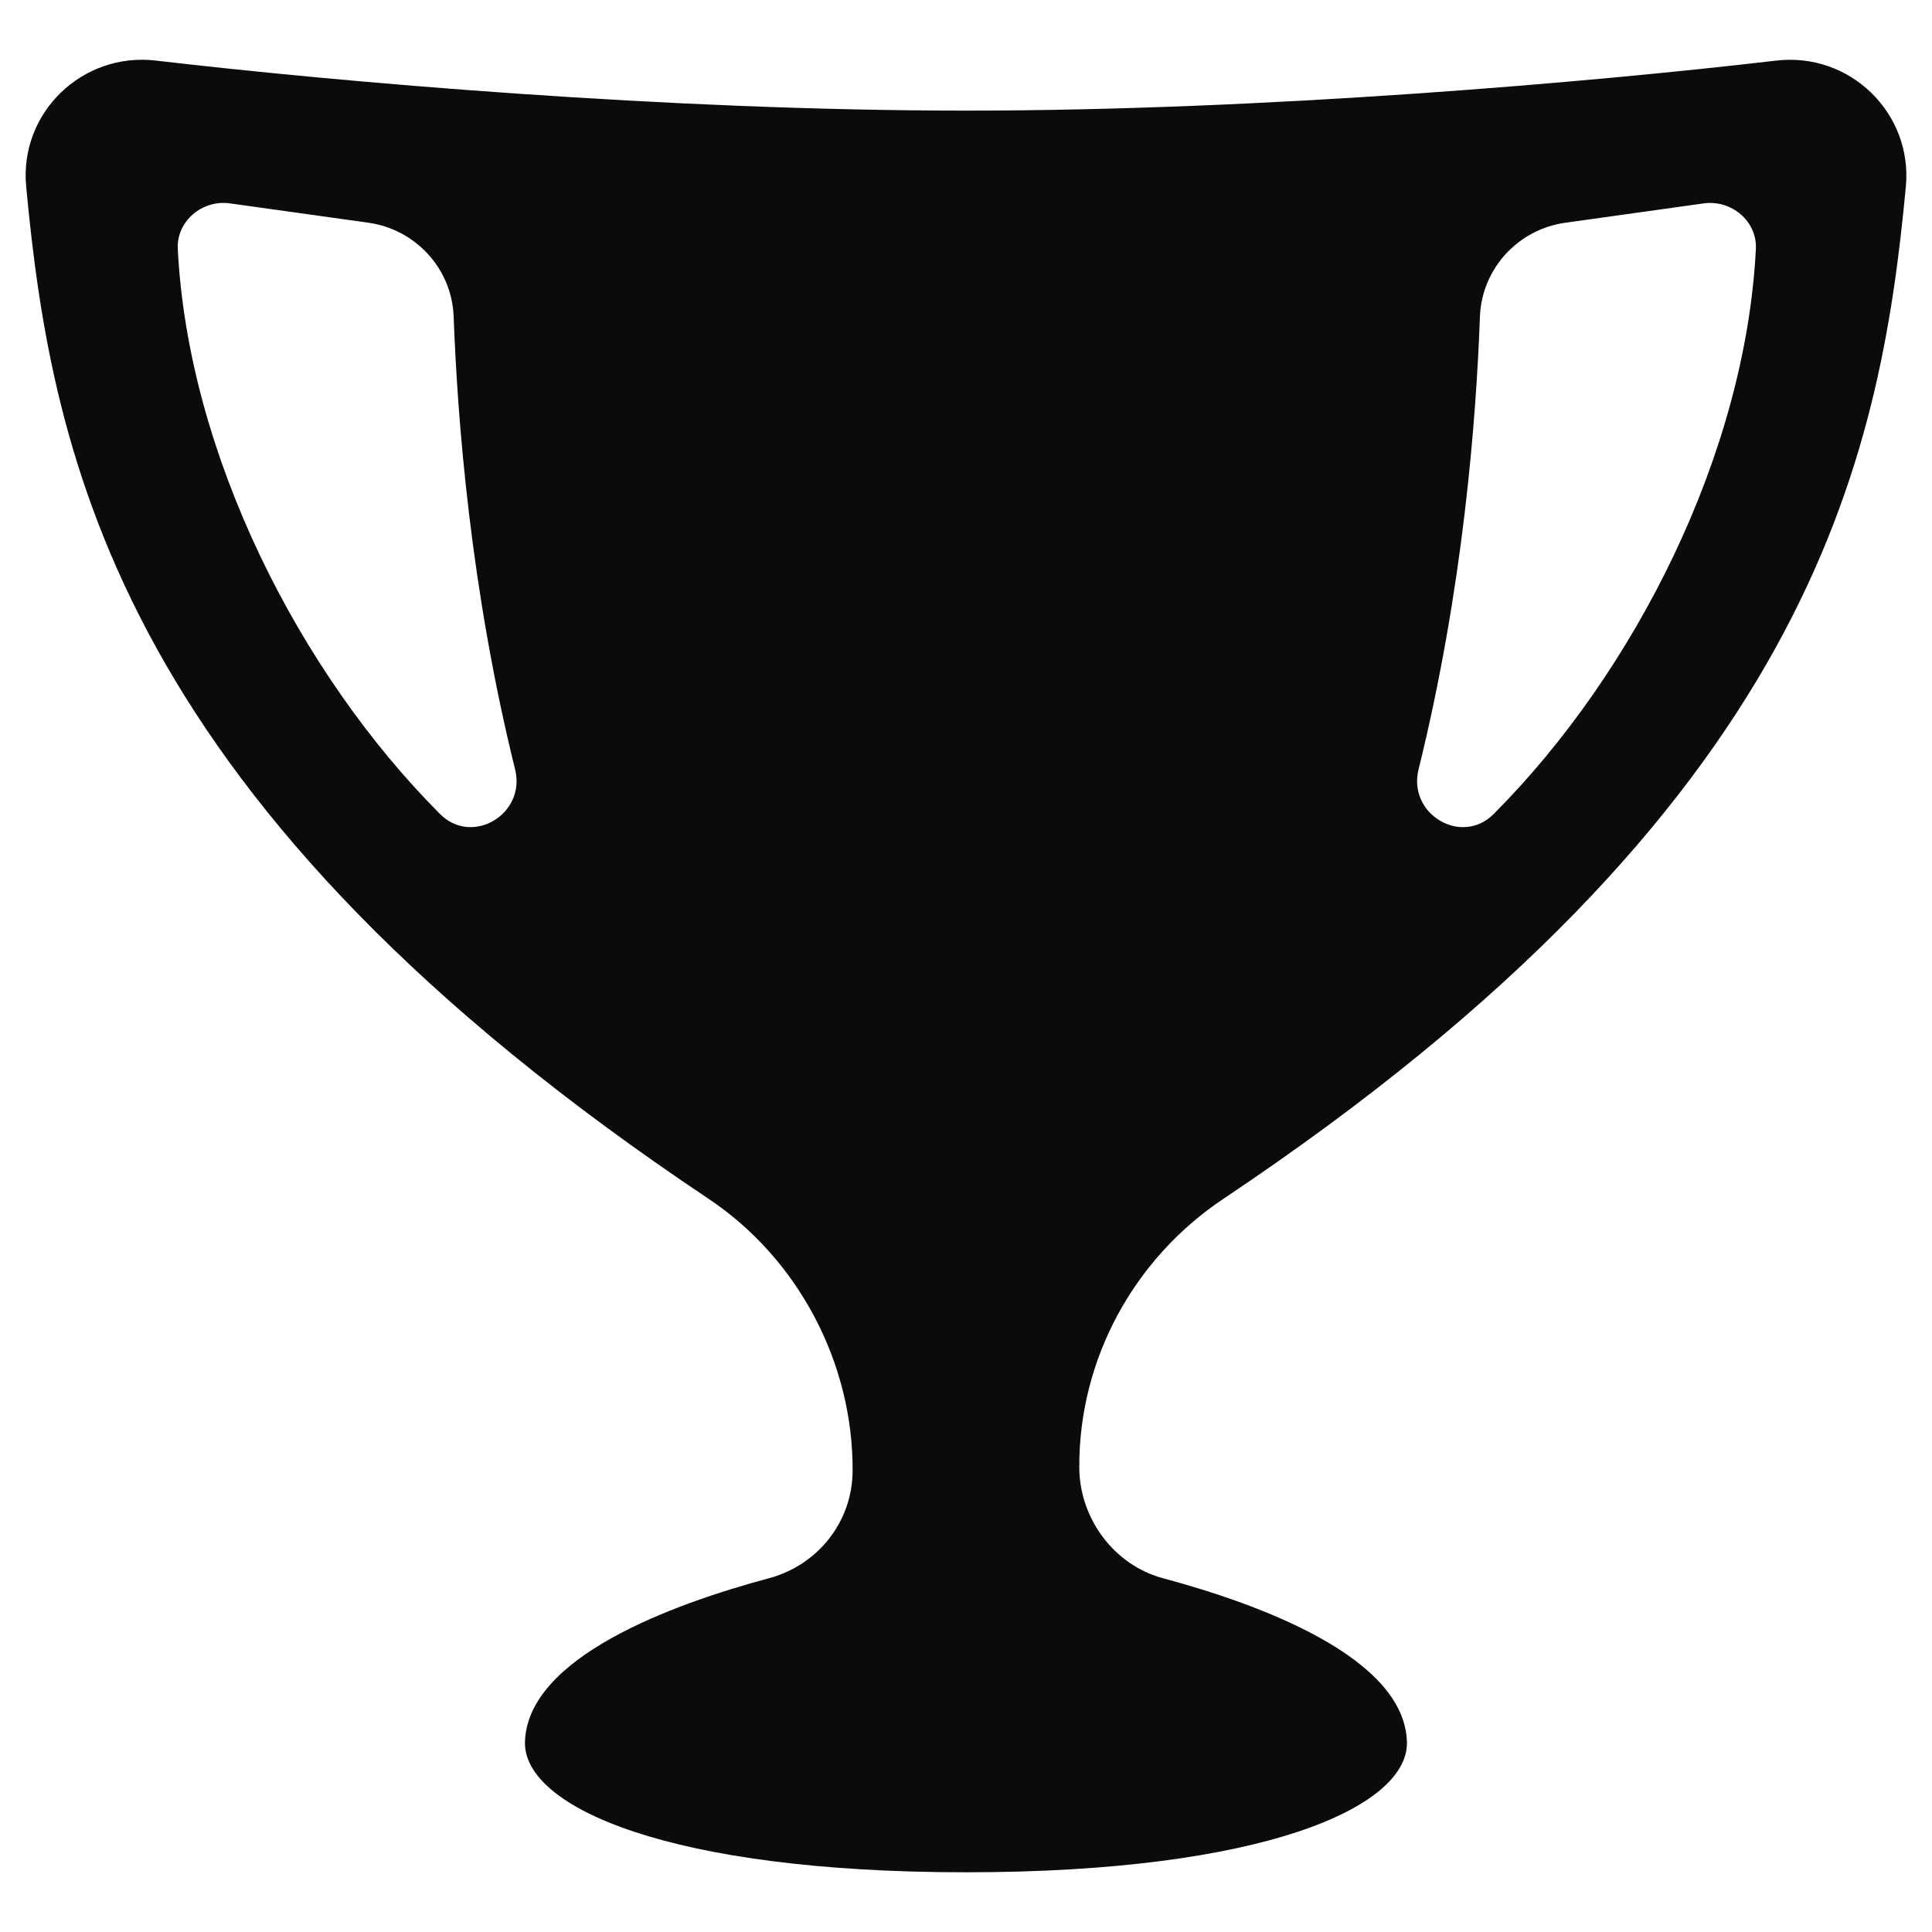 <?xml version="1.0" encoding="utf-8"?>
<!-- Generator: Adobe Illustrator 16.0.0, SVG Export Plug-In . SVG Version: 6.00 Build 0)  -->
<!DOCTYPE svg PUBLIC "-//W3C//DTD SVG 1.1//EN" "http://www.w3.org/Graphics/SVG/1.1/DTD/svg11.dtd">
<svg version="1.1" id="Слой_1" xmlns="http://www.w3.org/2000/svg" xmlns:xlink="http://www.w3.org/1999/xlink" x="0px" y="0px"
	 width="55px" height="55px" viewBox="0 0 55 55" enable-background="new 0 0 55 55" xml:space="preserve">
<path fill="#0B0B0B" d="M34.832,34.125c16.717-11.17,18.686-20.991,19.424-28.816c0.193-2.096-1.598-3.829-3.689-3.584
	C45.328,2.338,36.021,3.149,27.5,3.149c-8.523,0-17.829-0.812-23.067-1.425C2.34,1.48,0.547,3.212,0.745,5.309
	c0.736,7.826,2.704,17.646,19.423,28.816c2.56,1.709,4.123,4.678,4.104,7.756c-0.009,1.439-0.986,2.672-2.377,3.047
	c-2.74,0.734-6.91,2.254-6.951,4.688c-0.004,1.836,4.111,3.684,12.558,3.684c8.446,0,12.557-1.848,12.551-3.684
	c-0.039-2.434-4.209-3.953-6.949-4.688c-1.391-0.375-2.369-1.699-2.379-3.141C30.707,38.709,32.271,35.834,34.832,34.125
	L34.832,34.125z M12.524,23.171c-4.019-4.032-7.17-10.258-7.463-16.085C5.022,6.295,5.758,5.68,6.543,5.789l3.943,0.551
	c1.346,0.189,2.377,1.309,2.428,2.667c0.111,2.96,0.479,7.758,1.75,12.898C14.979,23.173,13.444,24.097,12.524,23.171z
	 M40.383,21.906c1.27-5.14,1.639-9.938,1.748-12.898c0.053-1.358,1.084-2.479,2.43-2.667l3.941-0.551
	c0.787-0.109,1.523,0.506,1.484,1.297c-0.293,5.827-3.443,12.053-7.463,16.085C41.602,24.097,40.07,23.173,40.383,21.906z"/>
</svg>
